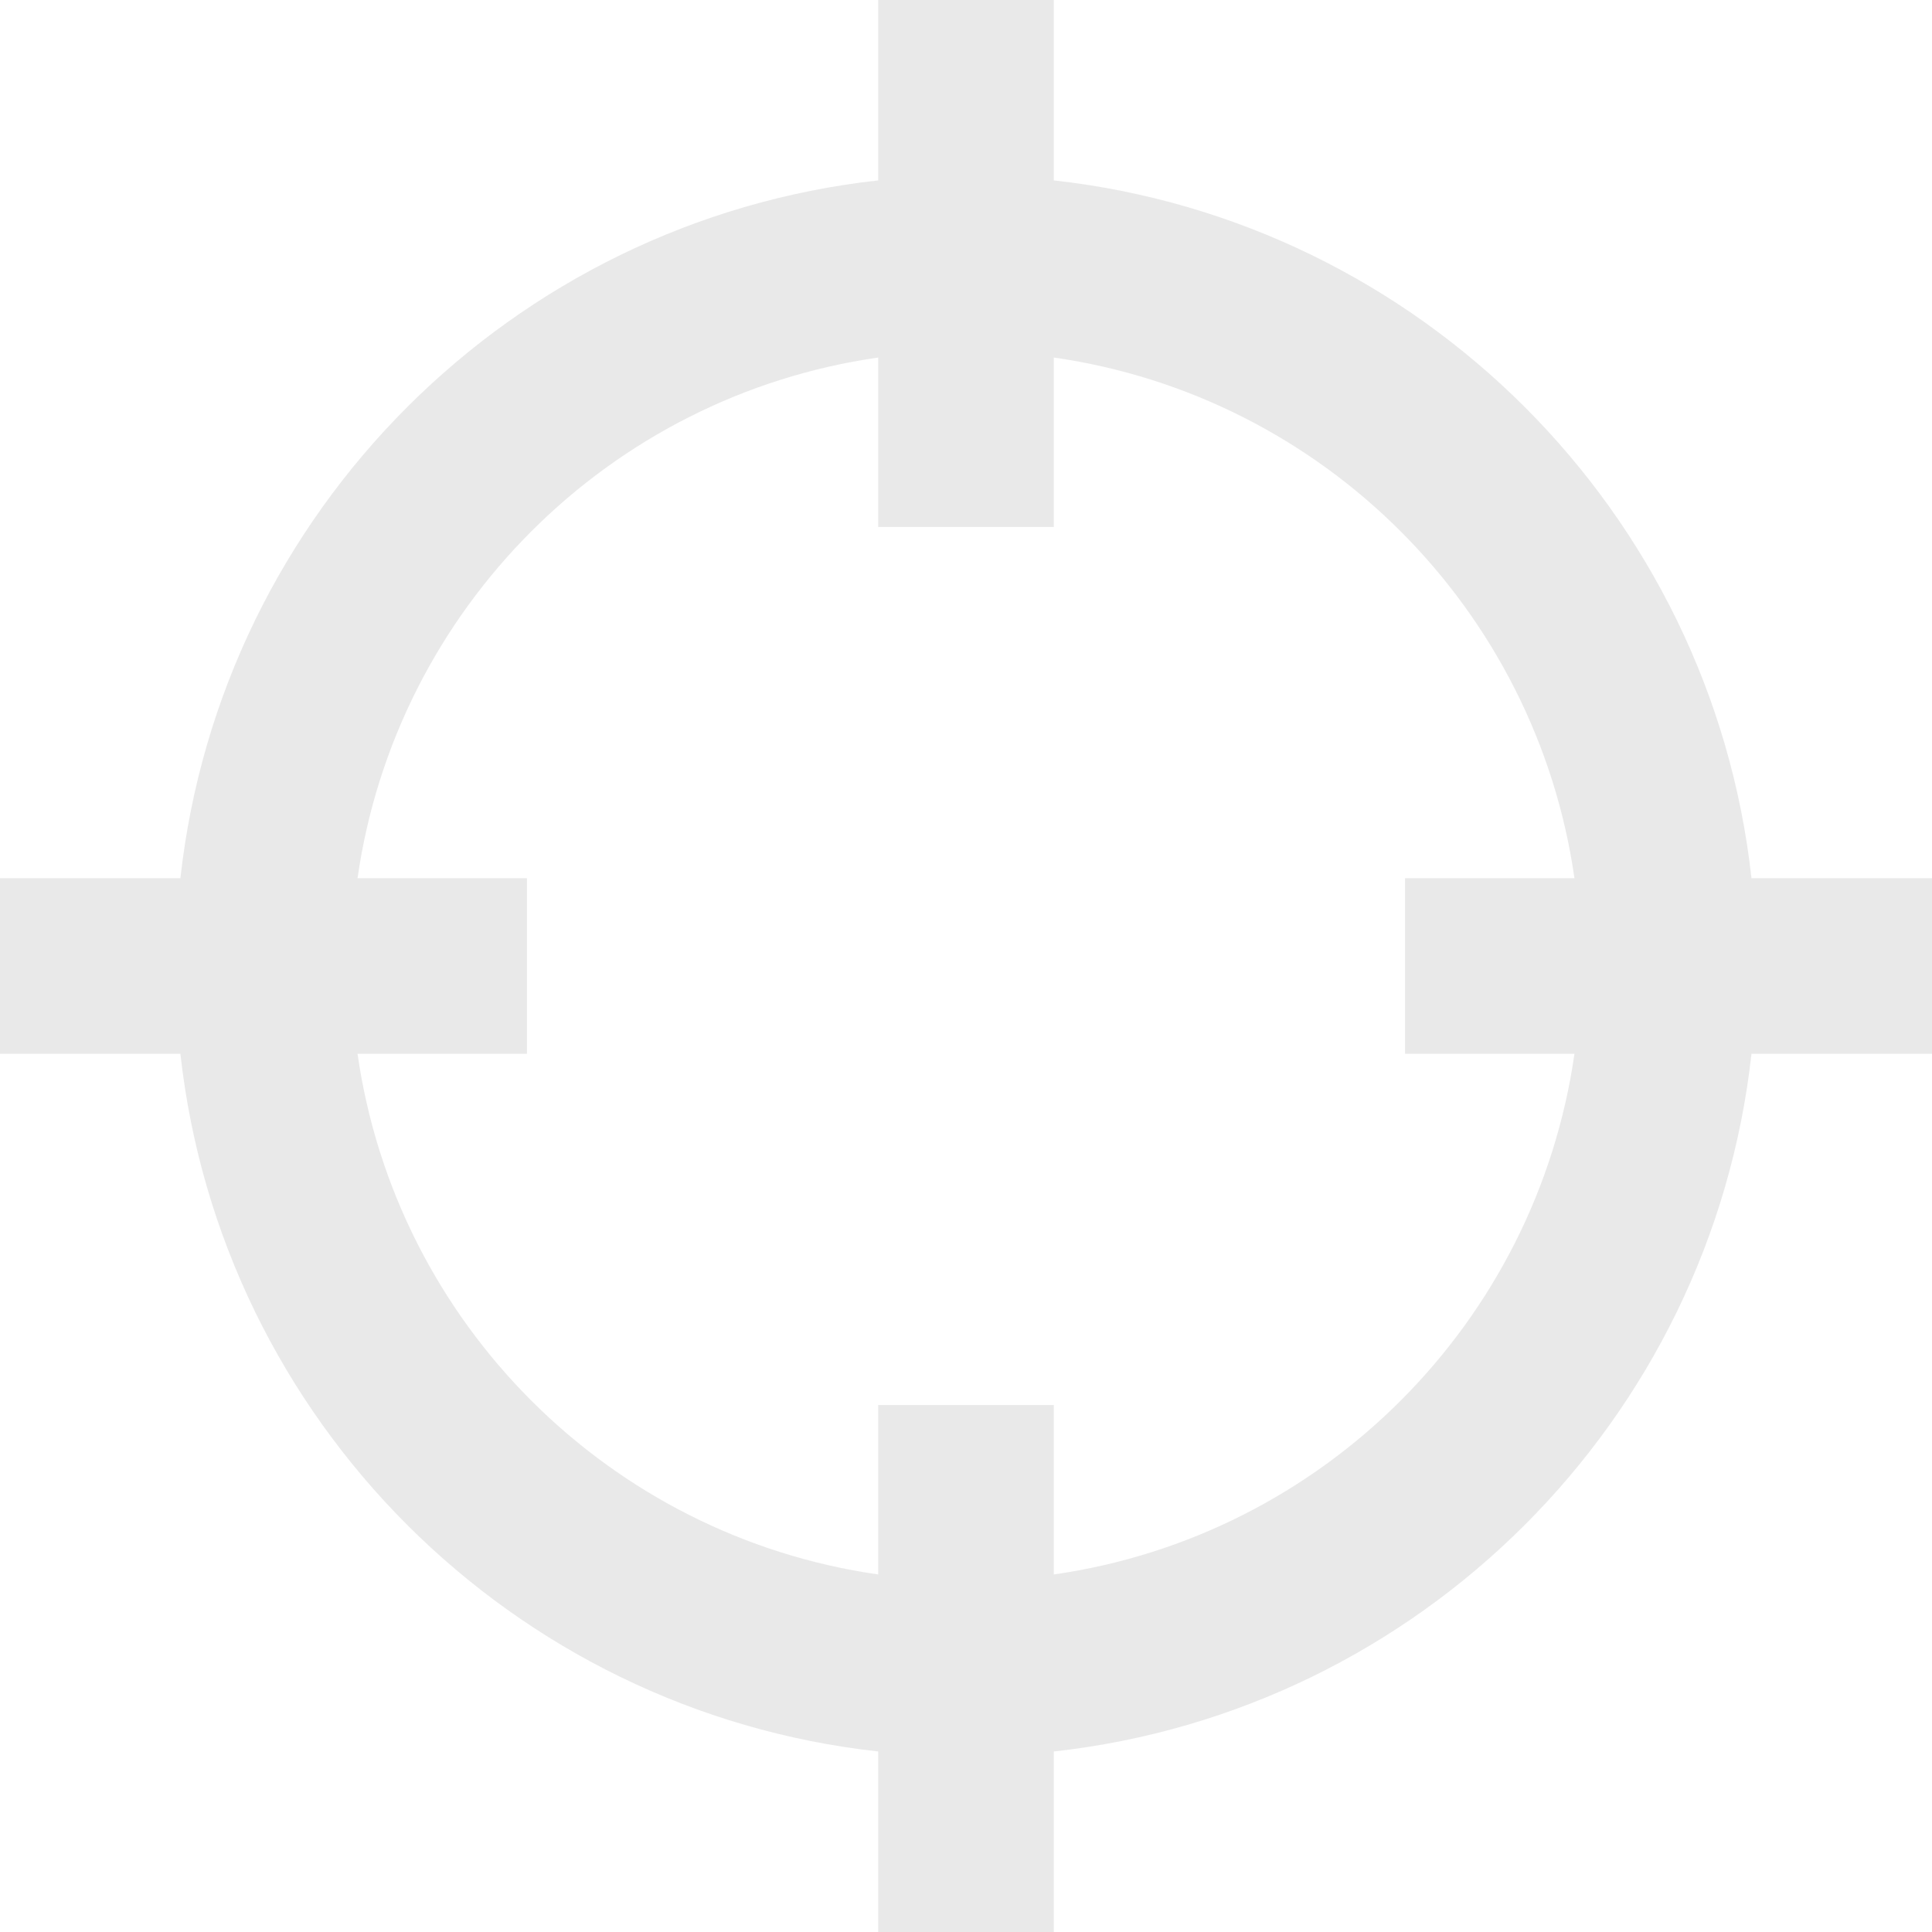 <svg width="16" height="16" viewBox="0 0 16 16" fill="none" xmlns="http://www.w3.org/2000/svg">
<path fill-rule="evenodd" clip-rule="evenodd" d="M7.273 0H8.727V1.494C11.761 1.83 14.17 4.239 14.505 7.273H16V8.727H14.505C14.17 11.761 11.761 14.17 8.727 14.505V16H7.273V14.505C4.239 14.17 1.83 11.761 1.494 8.727H0V7.273H1.494C1.83 4.239 4.239 1.83 7.273 1.494V0ZM2.961 8.727H4.364V7.273H2.961C3.28 5.043 5.043 3.28 7.273 2.961V4.364H8.727V2.961C10.957 3.28 12.72 5.043 13.039 7.273H11.636V8.727H13.039C12.72 10.957 10.957 12.72 8.727 13.039V11.636H7.273V13.039C5.043 12.72 3.28 10.957 2.961 8.727Z" fill="#D5D5D5" fill-opacity="0.5"/>
</svg>
